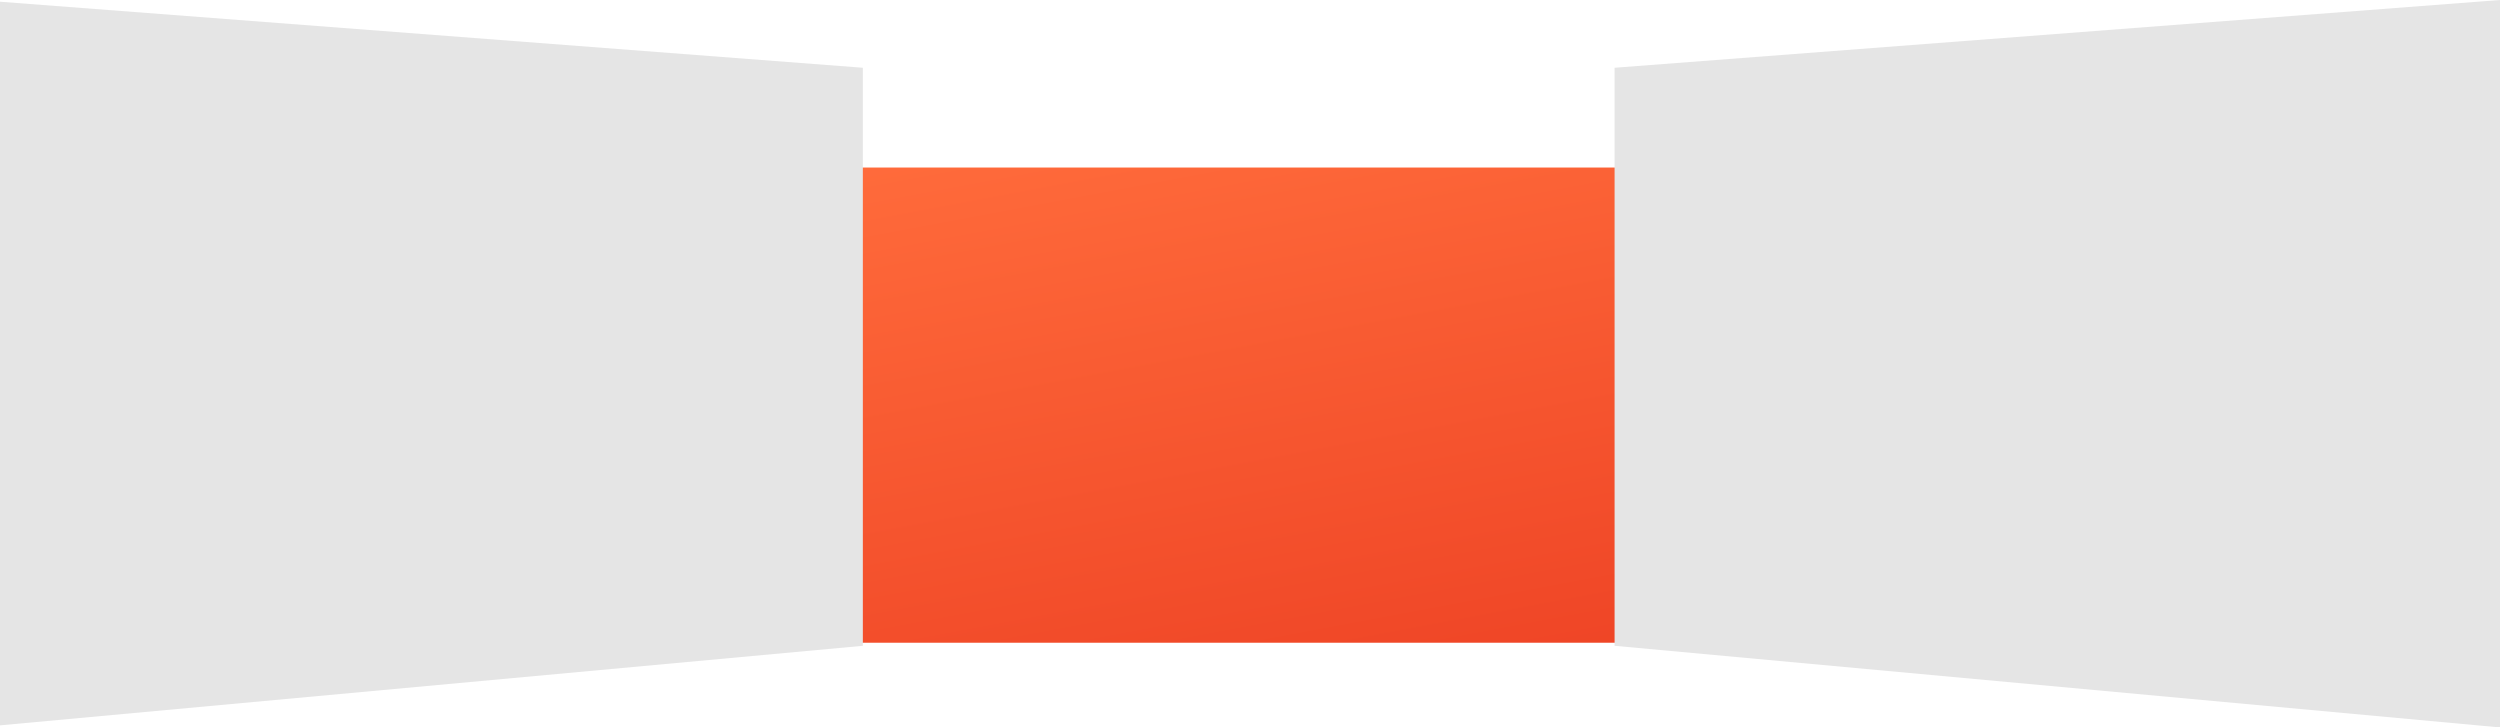 <svg width="1440" height="419" fill="none" xmlns="http://www.w3.org/2000/svg"><path fill="url(#a)" d="M484 96.49h462v273.74H484z"/><path d="M930 371.983 1440 419V0L930 39.027v332.956ZM497 371.983-13 419V0l510 39.027v332.956Z" fill="#E5E5E5"/><defs><linearGradient id="a" x1="484" y1="96.49" x2="549.263" y2="444.608" gradientUnits="userSpaceOnUse"><stop stop-color="#FF6B3B"/><stop offset="1" stop-color="#EF4526"/></linearGradient></defs></svg>